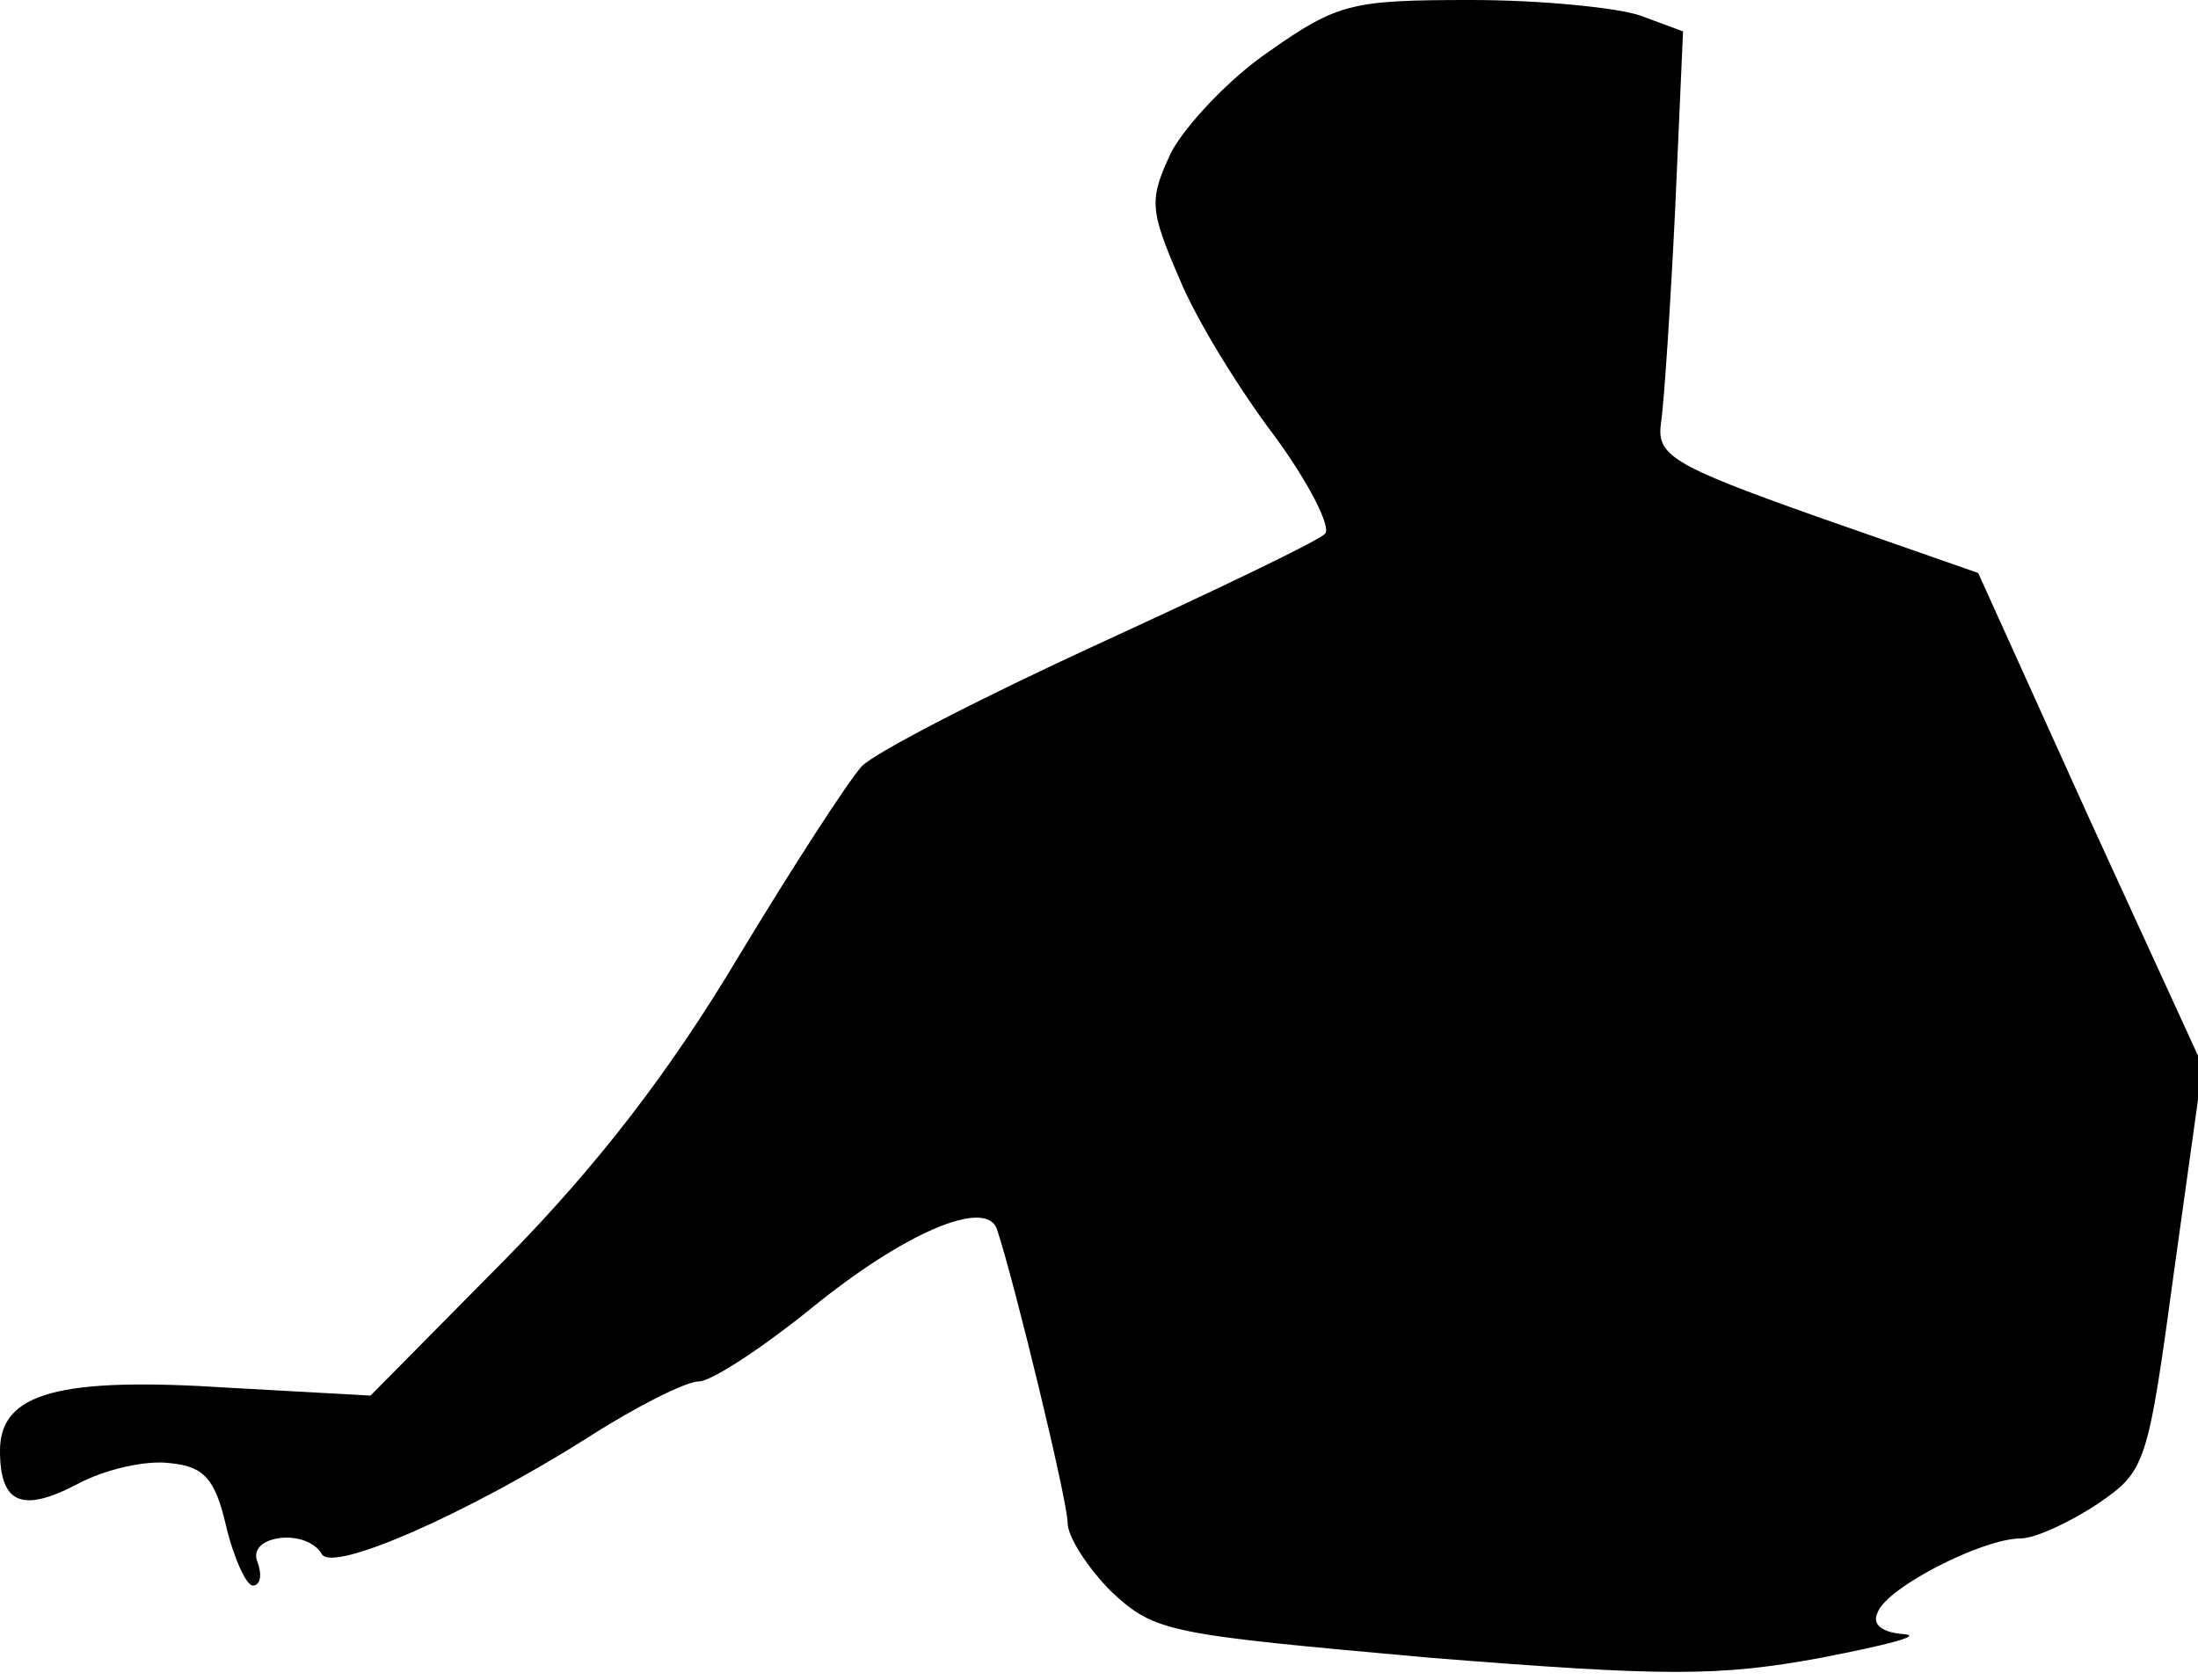 <?xml version="1.0" standalone="no"?>
<!DOCTYPE svg PUBLIC "-//W3C//DTD SVG 20010904//EN"
 "http://www.w3.org/TR/2001/REC-SVG-20010904/DTD/svg10.dtd">
<svg version="1.0" xmlns="http://www.w3.org/2000/svg"
 width="140pt" height="107pt" viewBox="0 0 140 107"
 preserveAspectRatio="xMidYMid meet">
<g transform="translate(0,107) scale(0.1,-0.1)"
fill="#000000" stroke="none">
<path fill="#000000" stroke="none" d="M808 1037 c-25 -17 -53 -47 -62 -64
-14 -30 -14 -36 5 -80 11 -27 39 -72 61 -101 22 -30 36 -58 32 -62 -5 -5 -70
-36 -144 -70 -74 -34 -142 -69 -151 -78 -9 -10 -44 -64 -79 -122 -43 -72 -89
-132 -148 -192 l-86 -87 -90 5 c-108 7 -146 -3 -146 -40 0 -34 14 -40 50 -21
17 9 43 15 58 13 22 -2 29 -10 36 -40 5 -21 13 -38 17 -38 5 0 6 7 3 15 -7 17
31 22 41 5 7 -12 93 26 169 74 31 20 63 36 71 36 8 0 40 21 71 46 60 49 112
71 119 51 11 -33 45 -173 45 -187 0 -9 13 -29 28 -44 28 -26 36 -27 203 -42
150 -12 184 -12 249 0 41 8 65 14 53 15 -14 1 -21 6 -17 14 6 16 67 47 91 47
9 0 31 10 49 22 31 21 32 25 49 150 l18 129 -72 157 -71 157 -103 36 c-93 33
-102 39 -99 60 2 13 6 75 9 136 l5 113 -27 10 c-14 5 -63 10 -108 10 -76 0
-85 -2 -129 -33z"/>
</g>
</svg>
